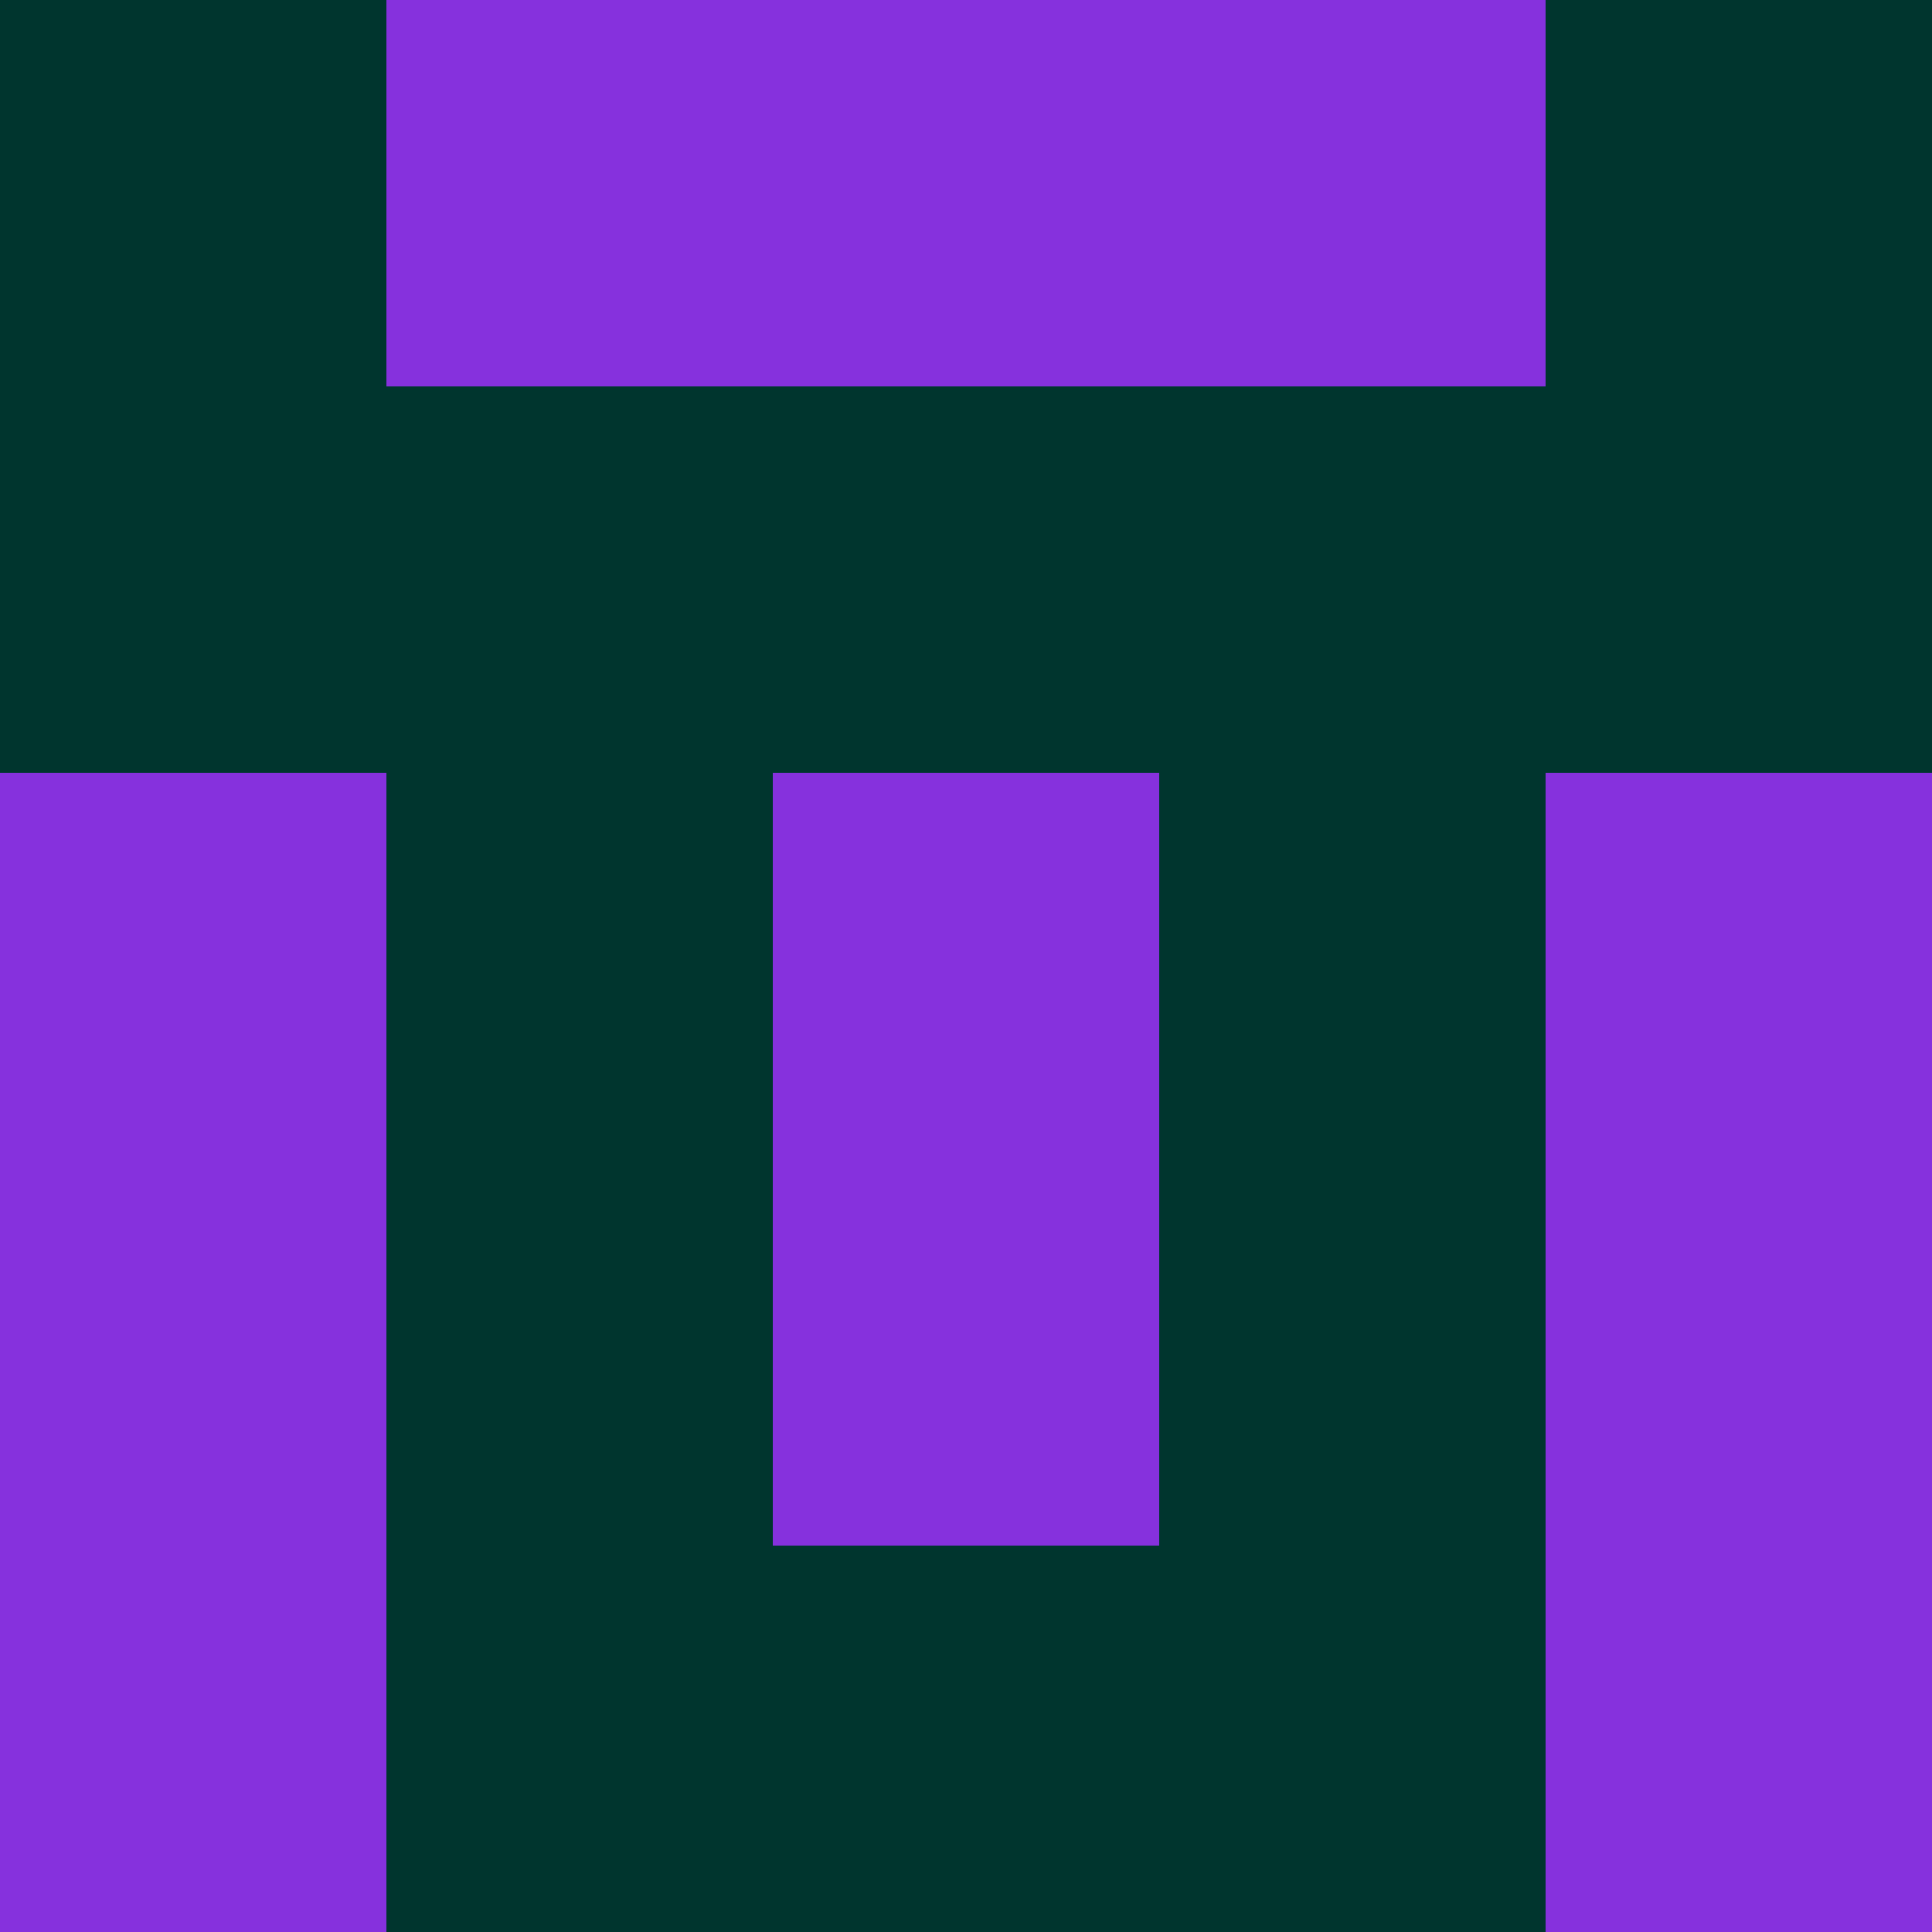 <?xml version="1.0" encoding="utf-8"?>
<!DOCTYPE svg PUBLIC "-//W3C//DTD SVG 20010904//EN"
        "http://www.w3.org/TR/2001/REC-SVG-20010904/DTD/svg10.dtd">

<svg width="400" height="400" viewBox="0 0 5 5"
    xmlns="http://www.w3.org/2000/svg"
    xmlns:xlink="http://www.w3.org/1999/xlink">
            <rect x="0" y="0" width="1" height="1" fill="#00352E" />
        <rect x="0" y="1" width="1" height="1" fill="#00352E" />
        <rect x="0" y="2" width="1" height="1" fill="#8631DD" />
        <rect x="0" y="3" width="1" height="1" fill="#8631DD" />
        <rect x="0" y="4" width="1" height="1" fill="#8631DD" />
                <rect x="1" y="0" width="1" height="1" fill="#8631DD" />
        <rect x="1" y="1" width="1" height="1" fill="#00352E" />
        <rect x="1" y="2" width="1" height="1" fill="#00352E" />
        <rect x="1" y="3" width="1" height="1" fill="#00352E" />
        <rect x="1" y="4" width="1" height="1" fill="#00352E" />
                <rect x="2" y="0" width="1" height="1" fill="#8631DD" />
        <rect x="2" y="1" width="1" height="1" fill="#00352E" />
        <rect x="2" y="2" width="1" height="1" fill="#8631DD" />
        <rect x="2" y="3" width="1" height="1" fill="#8631DD" />
        <rect x="2" y="4" width="1" height="1" fill="#00352E" />
                <rect x="3" y="0" width="1" height="1" fill="#8631DD" />
        <rect x="3" y="1" width="1" height="1" fill="#00352E" />
        <rect x="3" y="2" width="1" height="1" fill="#00352E" />
        <rect x="3" y="3" width="1" height="1" fill="#00352E" />
        <rect x="3" y="4" width="1" height="1" fill="#00352E" />
                <rect x="4" y="0" width="1" height="1" fill="#00352E" />
        <rect x="4" y="1" width="1" height="1" fill="#00352E" />
        <rect x="4" y="2" width="1" height="1" fill="#8631DD" />
        <rect x="4" y="3" width="1" height="1" fill="#8631DD" />
        <rect x="4" y="4" width="1" height="1" fill="#8631DD" />
        
</svg>


